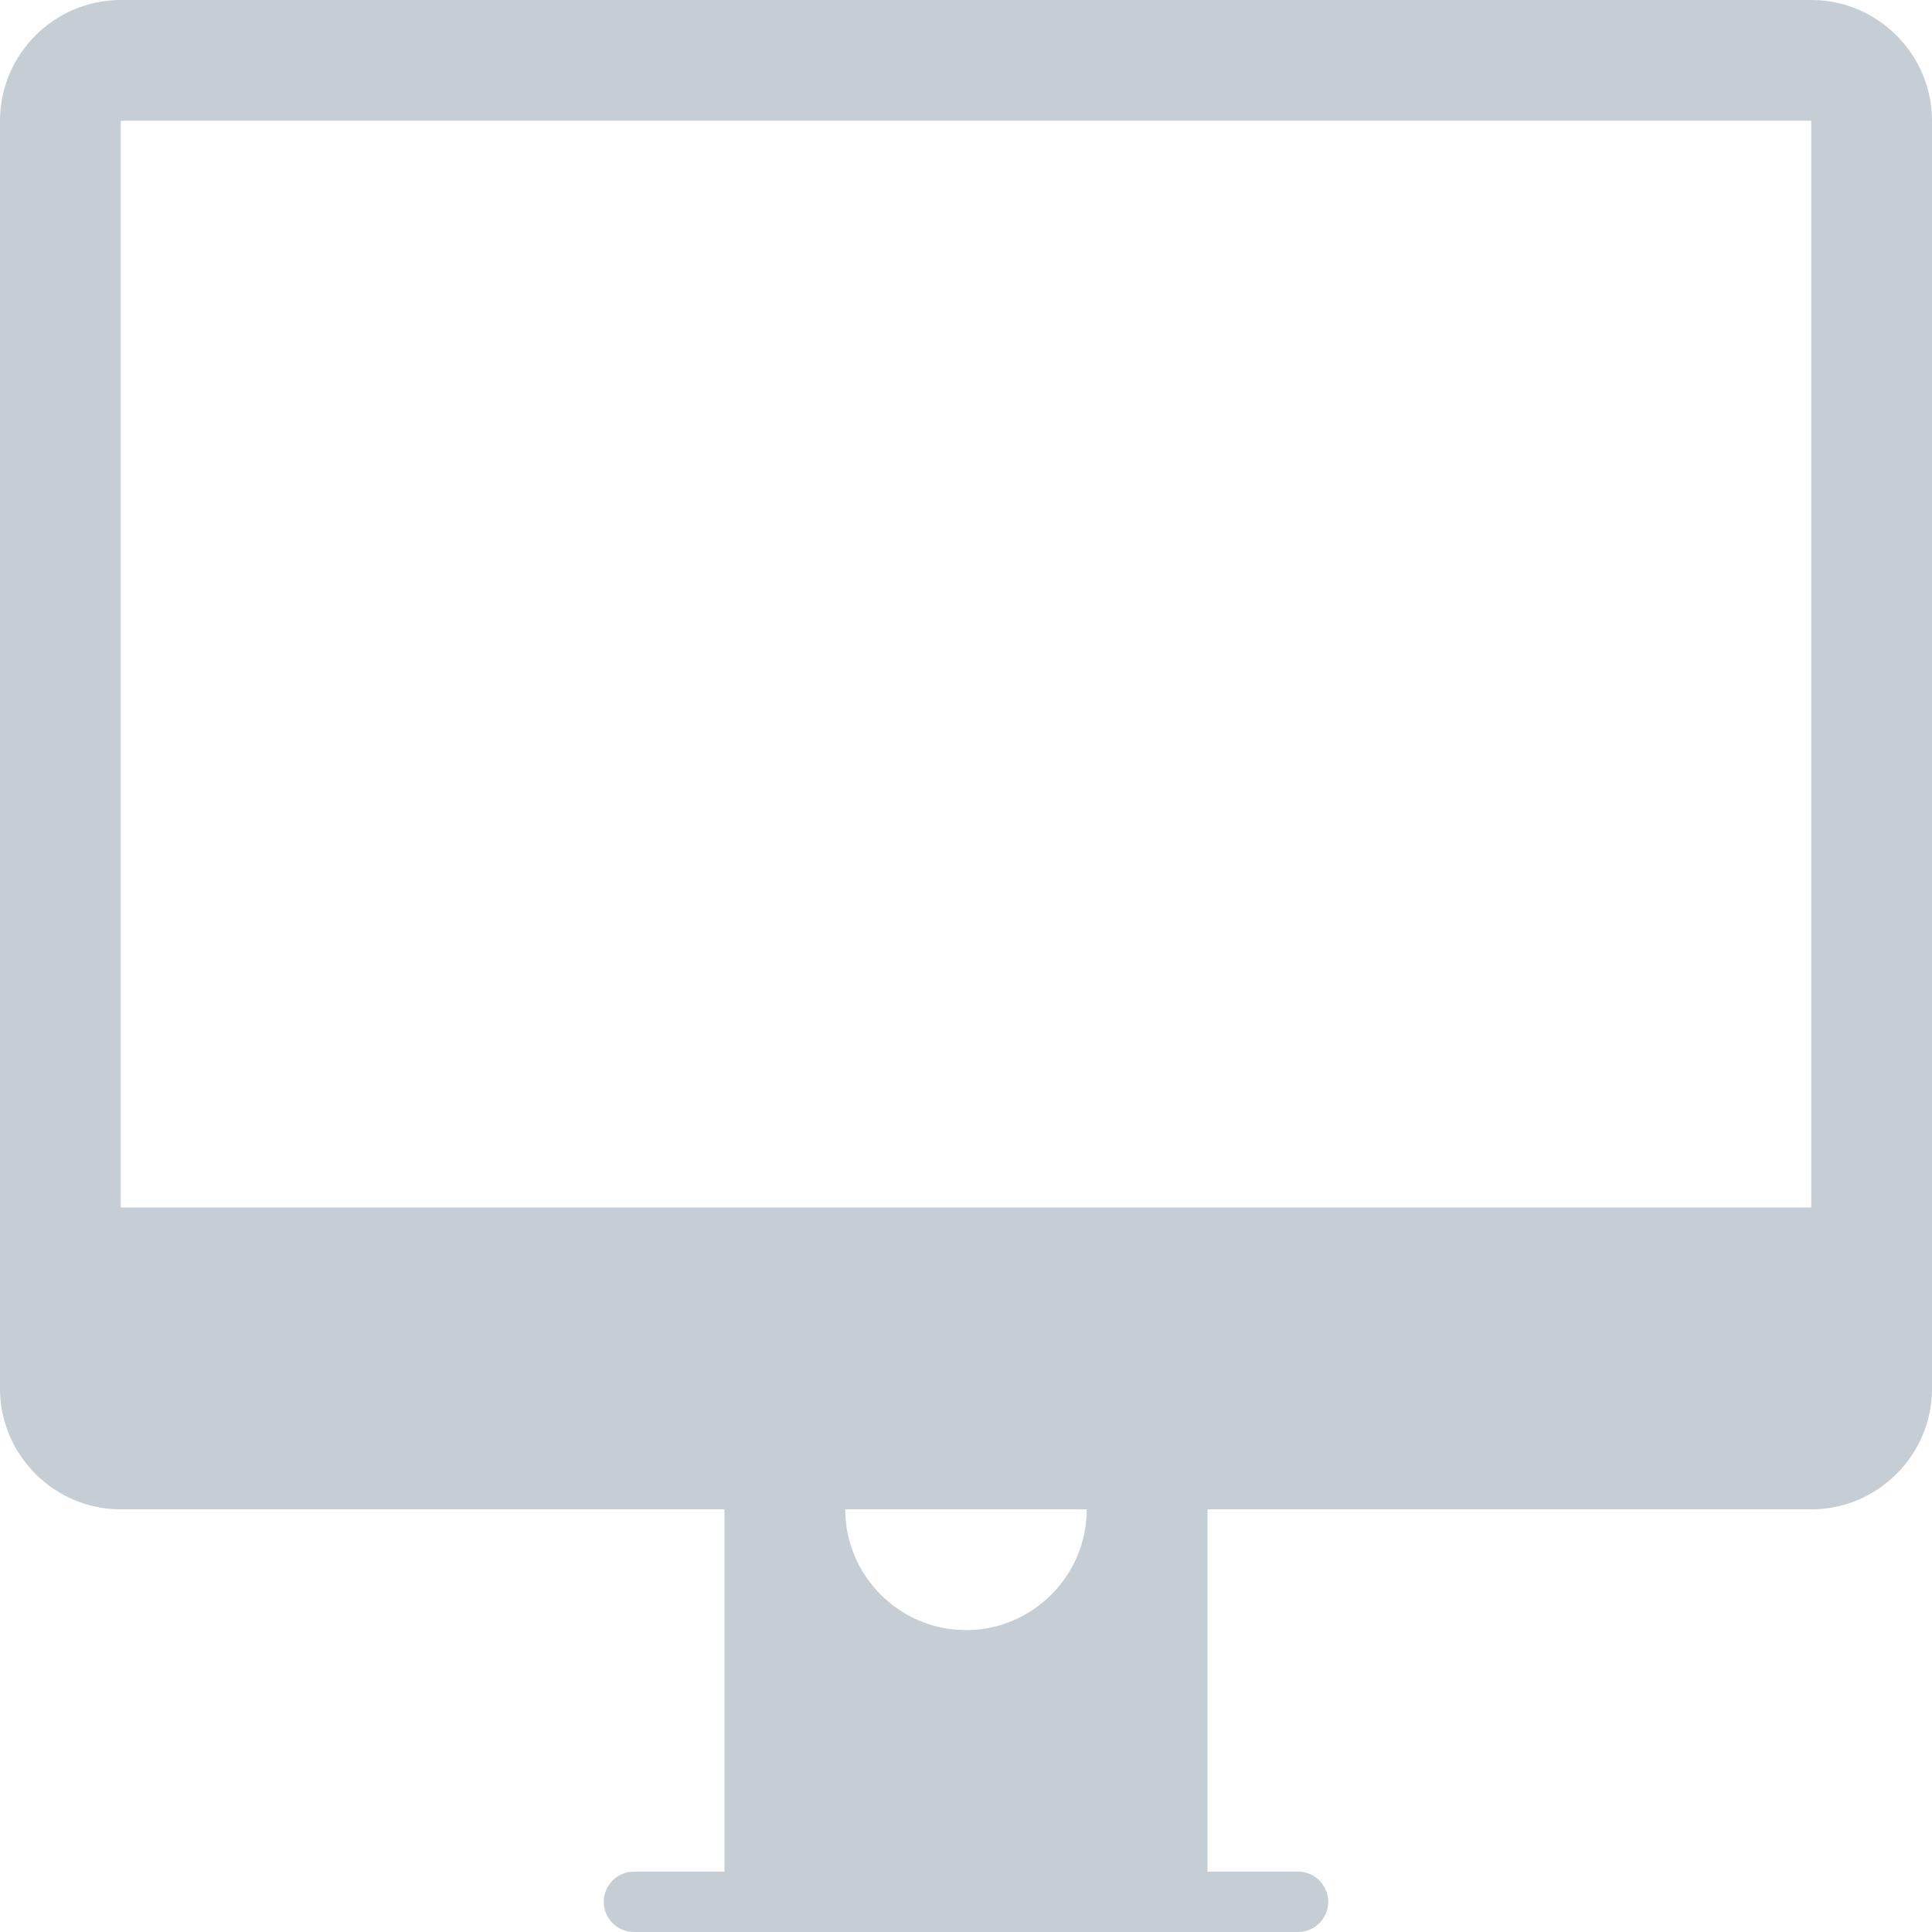 <svg xmlns="http://www.w3.org/2000/svg" width="32" height="32" viewBox="0 0 32 32"><path fill="#c5ced4" d="M30 0H2C.9 0 0 .9 0 2v21c0 1.1.9 2 2 2h10v6h-1.5c-.275 0-.5.225-.5.5s.225.5.5.5h11c.275 0 .5-.225.5-.5s-.225-.5-.5-.5H20v-6h10c1.1 0 2-.9 2-2V2c0-1.1-.9-2-2-2zM16 27c-1.1 0-2-.9-2-2h4c0 1.1-.9 2-2 2zm14-7H2V2h28v18z"/></svg>